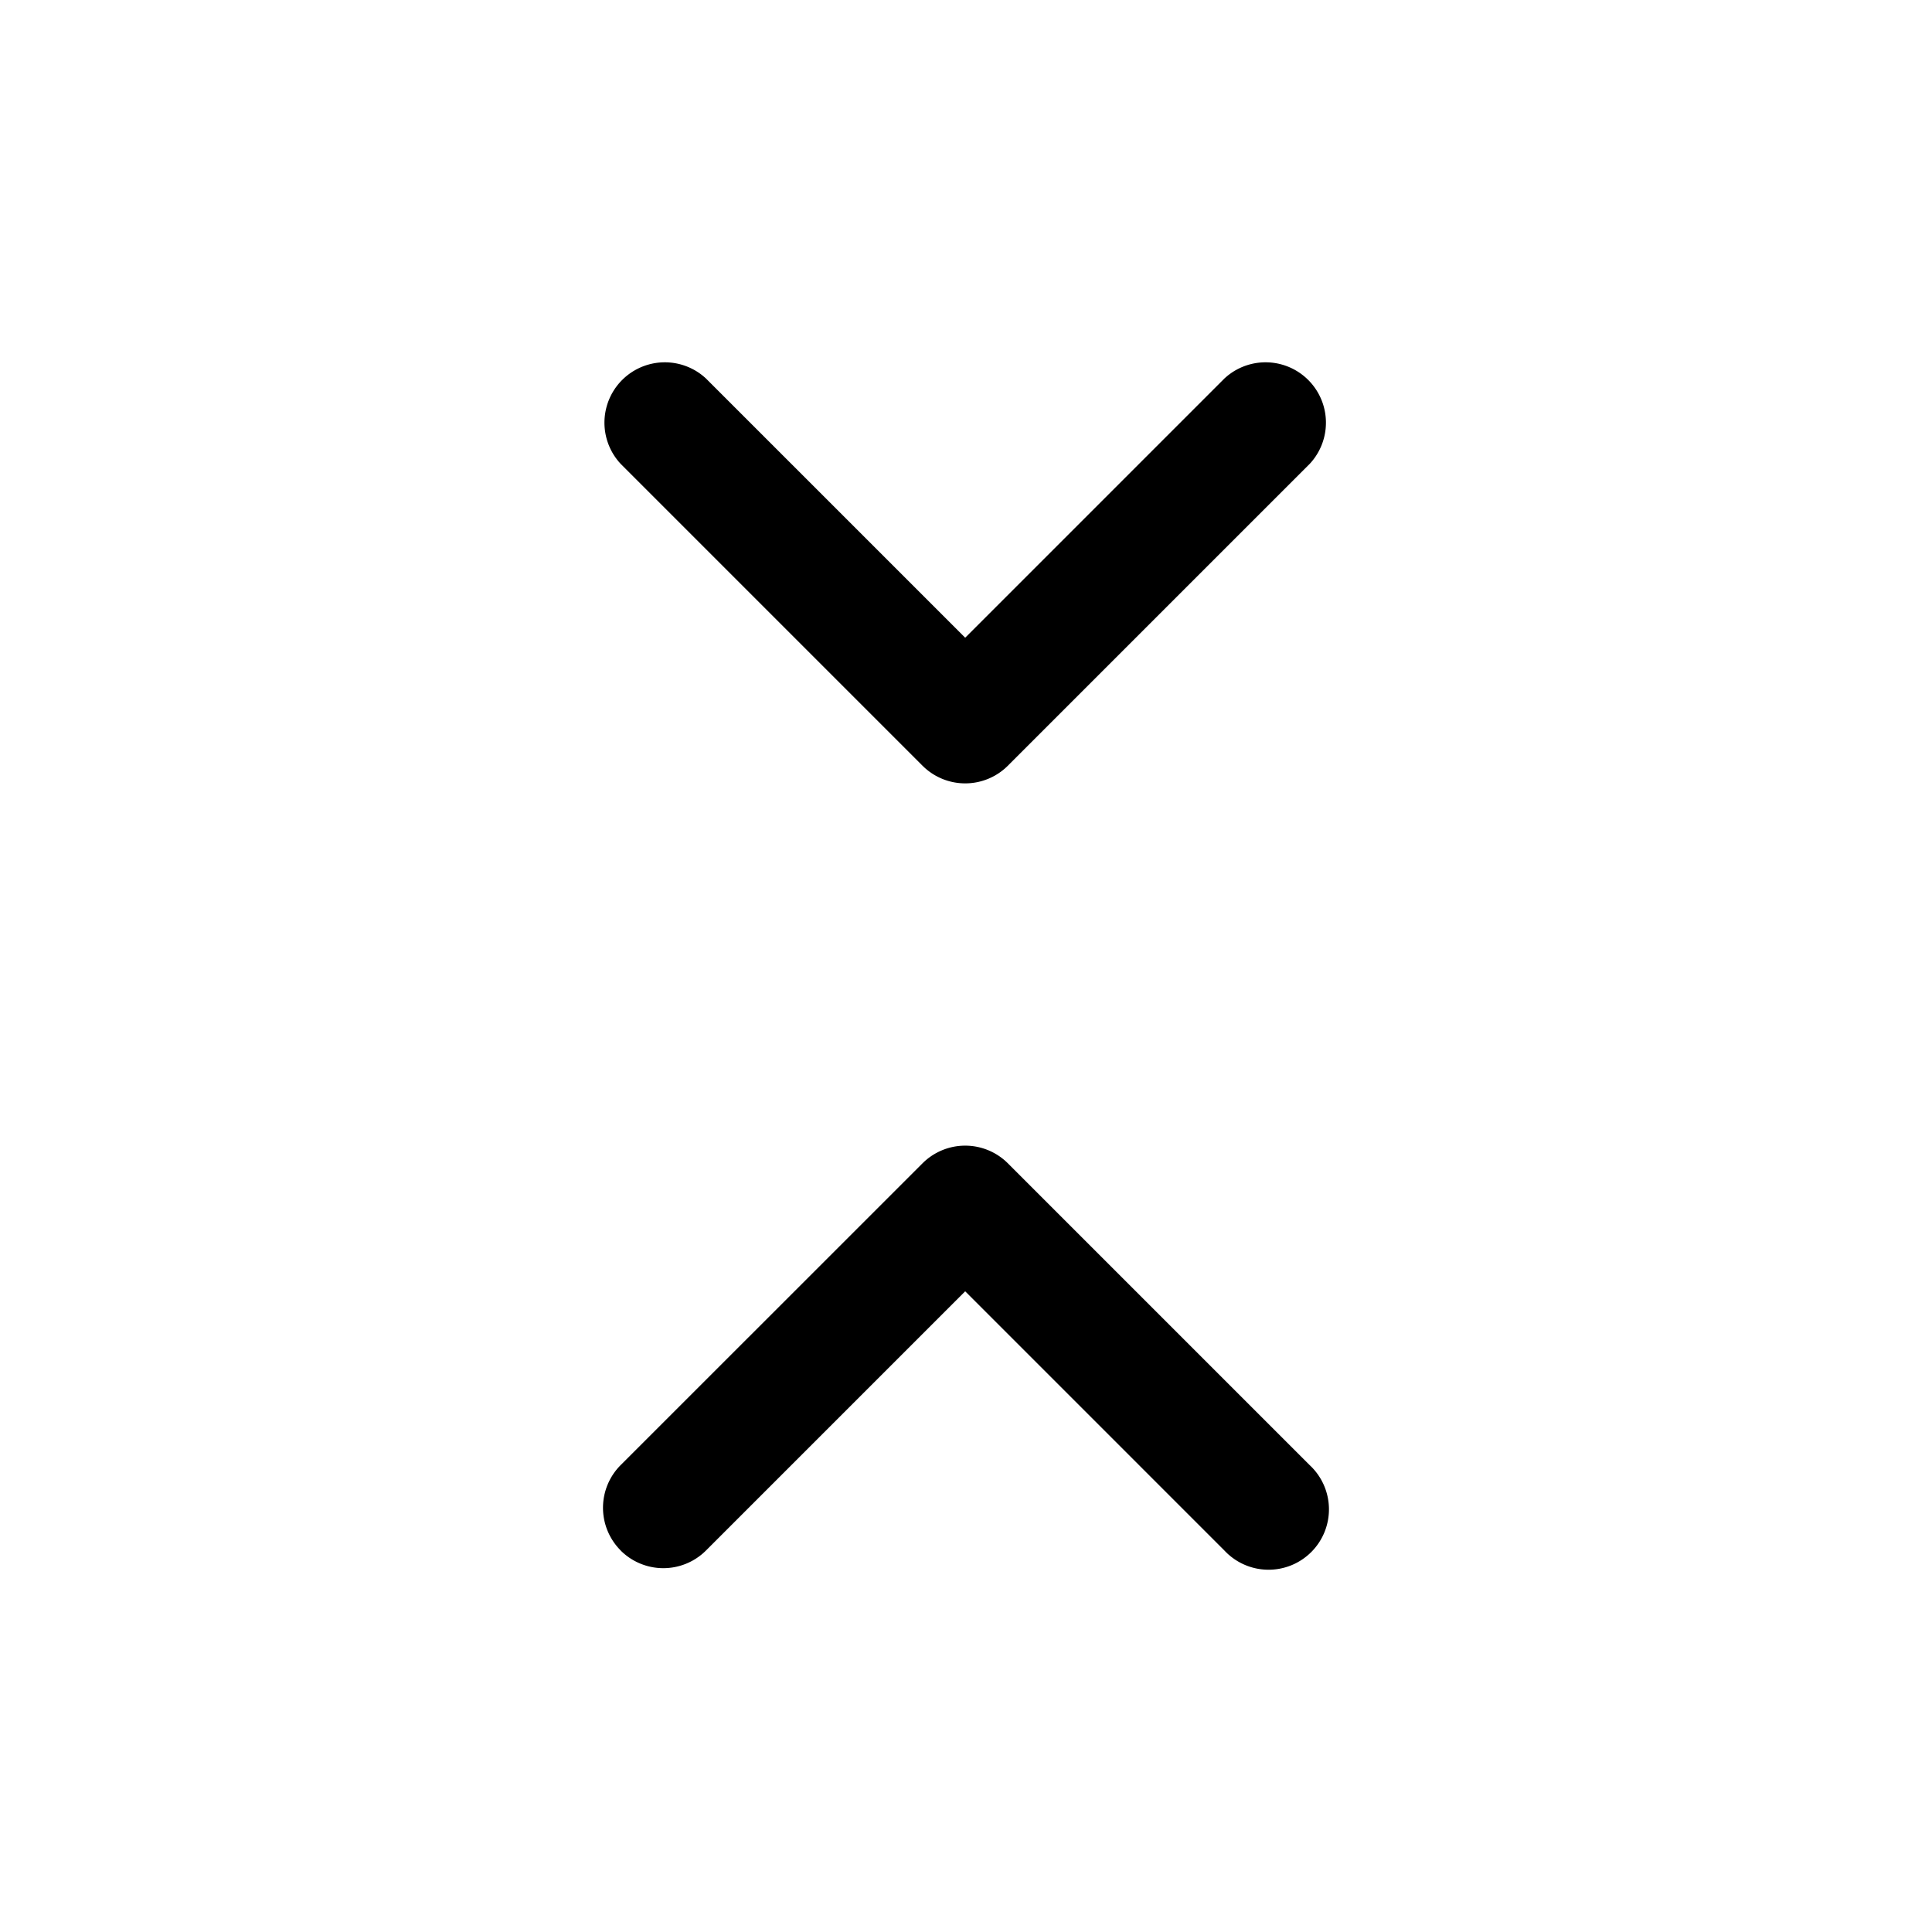 <svg xmlns="http://www.w3.org/2000/svg" xml:space="preserve" viewBox="0 0 24 24" fill="currentColor" aria-hidden="true" data-slot="icon">
  <path d="M11.46 9.512a.75.75 0 0 0 1.06 0l3.75-3.75a.75.75 0 0 0-1.06-1.06l-3.22 3.22-3.22-3.22a.75.75 0 0 0-1.06 1.06zm-3.75 9.749a.75.75 0 0 0 1.06 0l3.22-3.22 3.22 3.22a.75.75 0 1 0 1.06-1.06l-3.75-3.75a.75.75 0 0 0-1.06 0L7.71 18.2a.75.75 0 0 0 0 1.06z"/>
</svg>
